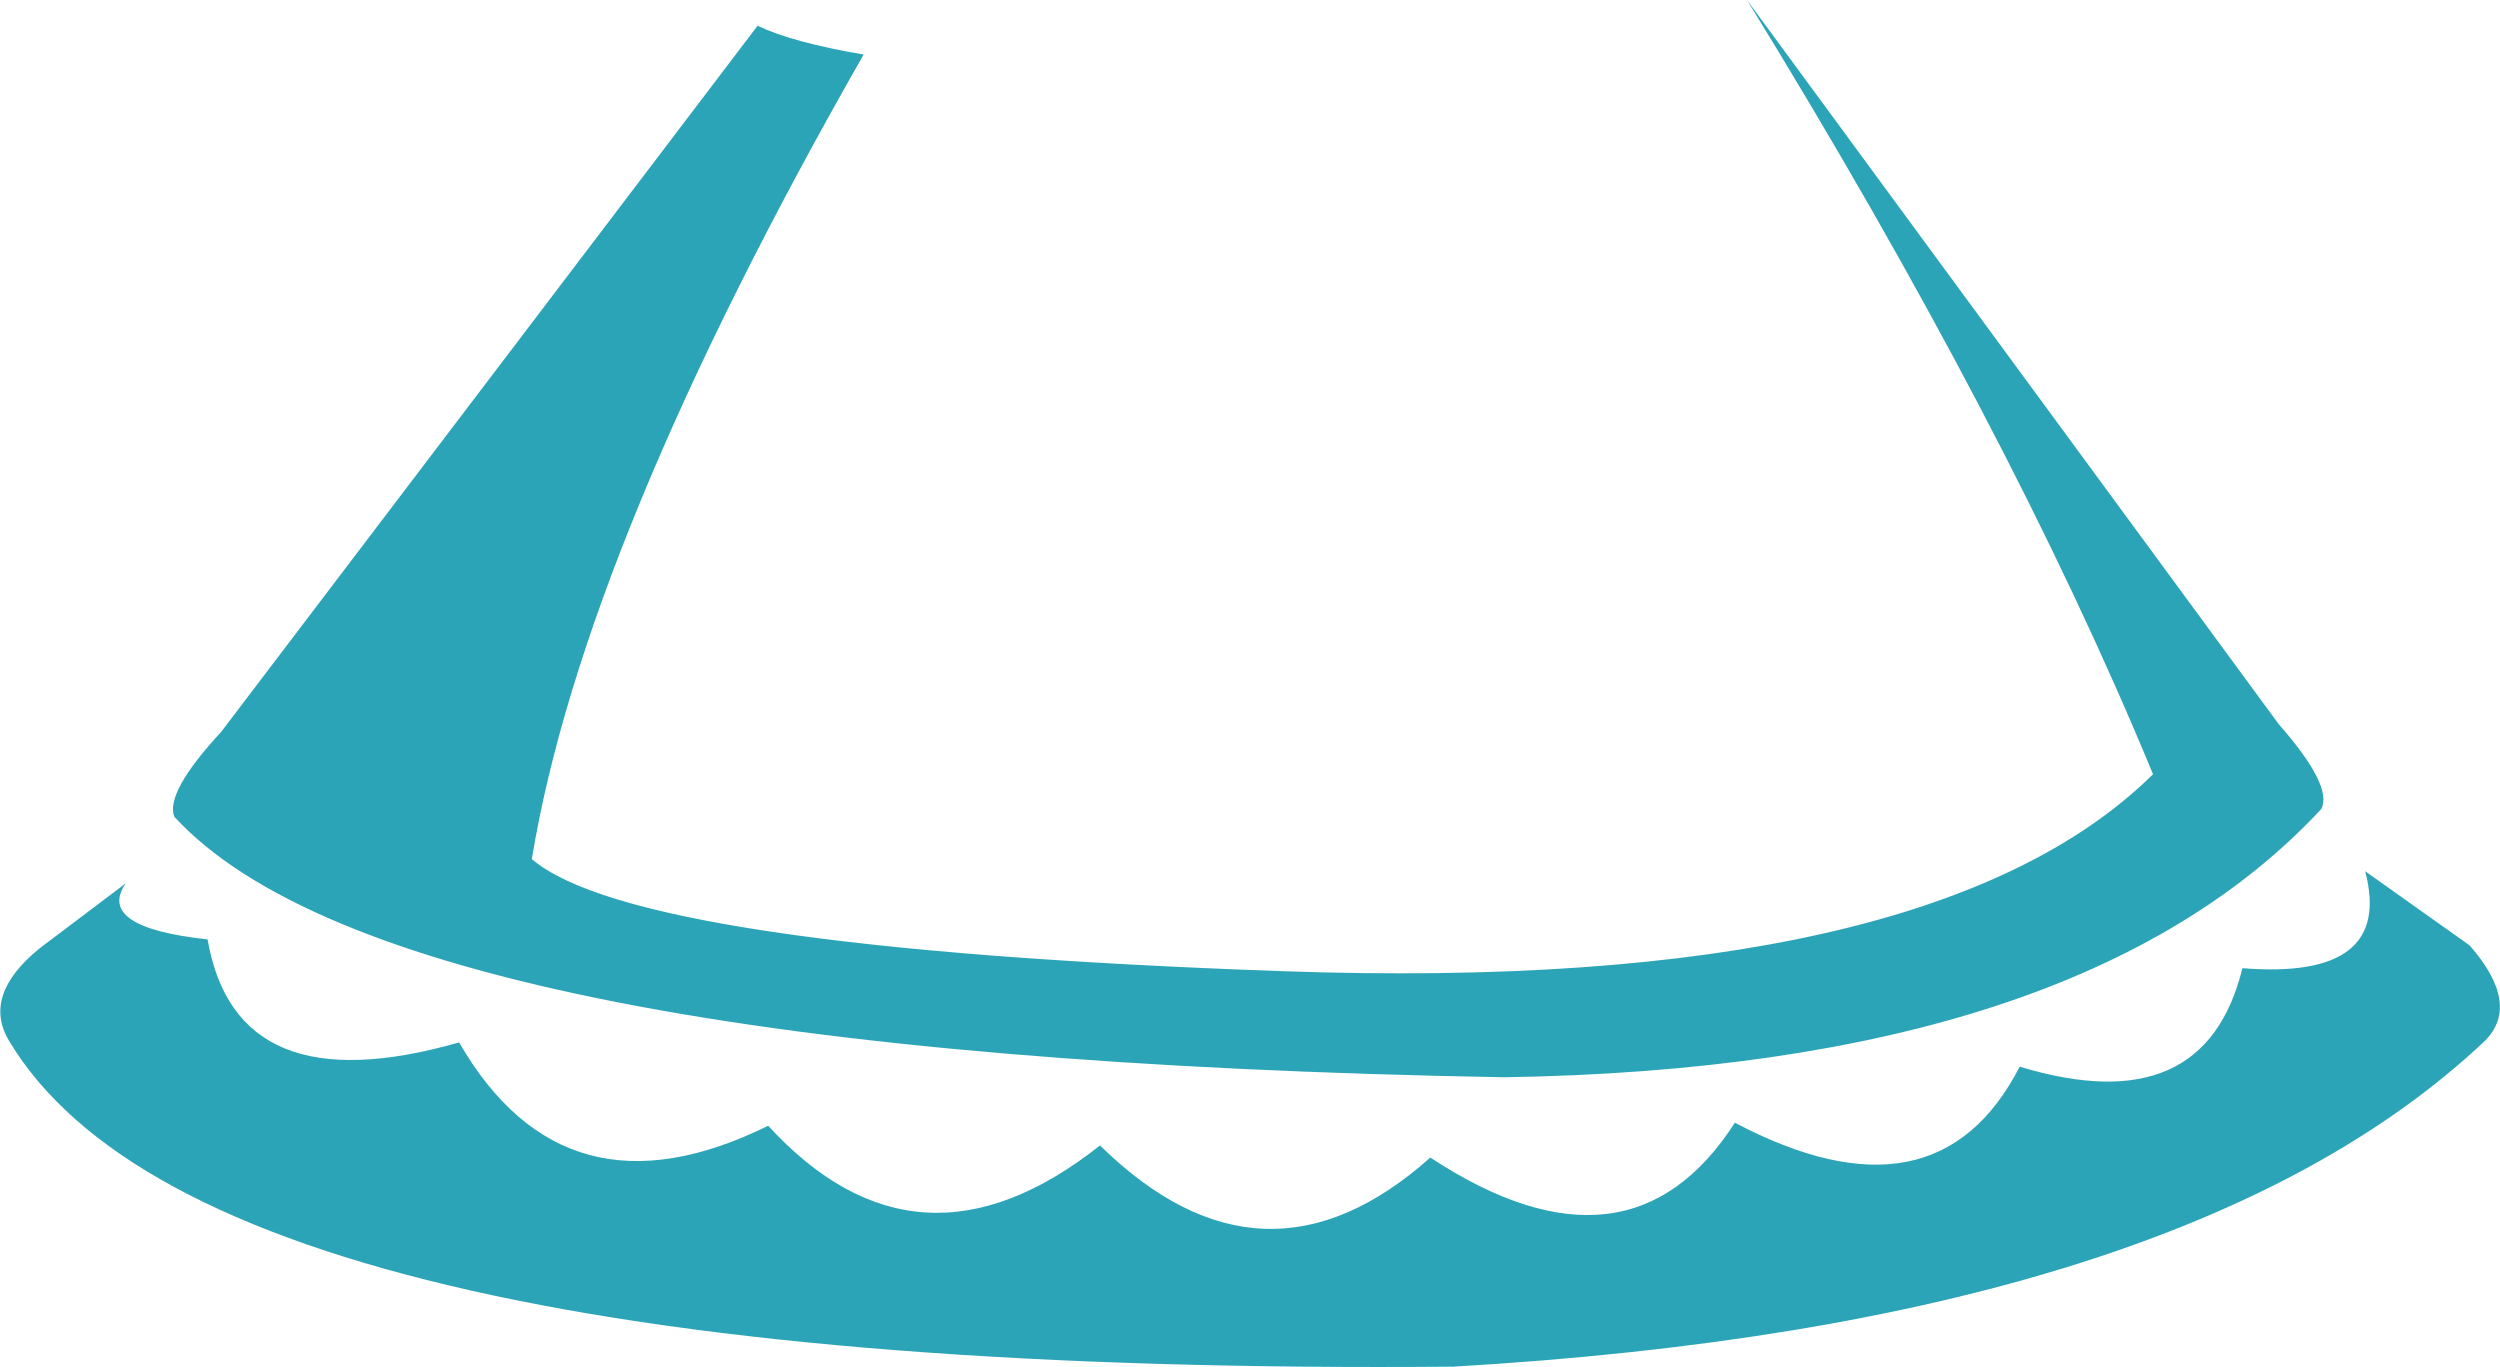 <?xml version="1.0" encoding="UTF-8" standalone="no"?>
<svg xmlns:xlink="http://www.w3.org/1999/xlink" height="45.1px" width="82.5px" xmlns="http://www.w3.org/2000/svg">
  <g transform="matrix(1.0, 0.0, 0.0, 1.0, 41.25, 22.55)">
    <path d="M-37.1 6.6 Q-38.1 8.05 -34.4 8.45 -33.45 13.95 -26.1 11.85 -22.6 17.9 -15.9 14.6 -10.95 20.0 -4.95 15.25 0.45 20.55 5.95 15.65 12.5 19.95 16.0 14.5 22.65 18.0 25.4 12.65 31.5 14.5 32.75 9.4 37.75 9.8 36.8 6.2 L40.25 8.65 Q41.95 10.6 40.75 11.8 30.85 21.15 6.7 22.55 -34.3 22.9 -40.95 11.8 -41.85 10.3 -39.95 8.75 L-37.1 6.6 M-12.75 -20.75 Q-22.0 -4.55 -23.7 5.8 -20.25 8.75 1.1 9.5 22.45 10.25 29.8 3.0 25.05 -8.5 16.4 -22.55 L33.95 1.35 Q35.75 3.4 35.35 4.15 27.4 12.7 8.4 13.0 -28.2 12.35 -35.5 4.4 -35.8 3.6 -33.95 1.6 L-16.25 -21.7 Q-15.1 -21.15 -12.75 -20.75" fill="#2ca4b8" fill-rule="evenodd" stroke="none"/>
  </g>
</svg>
